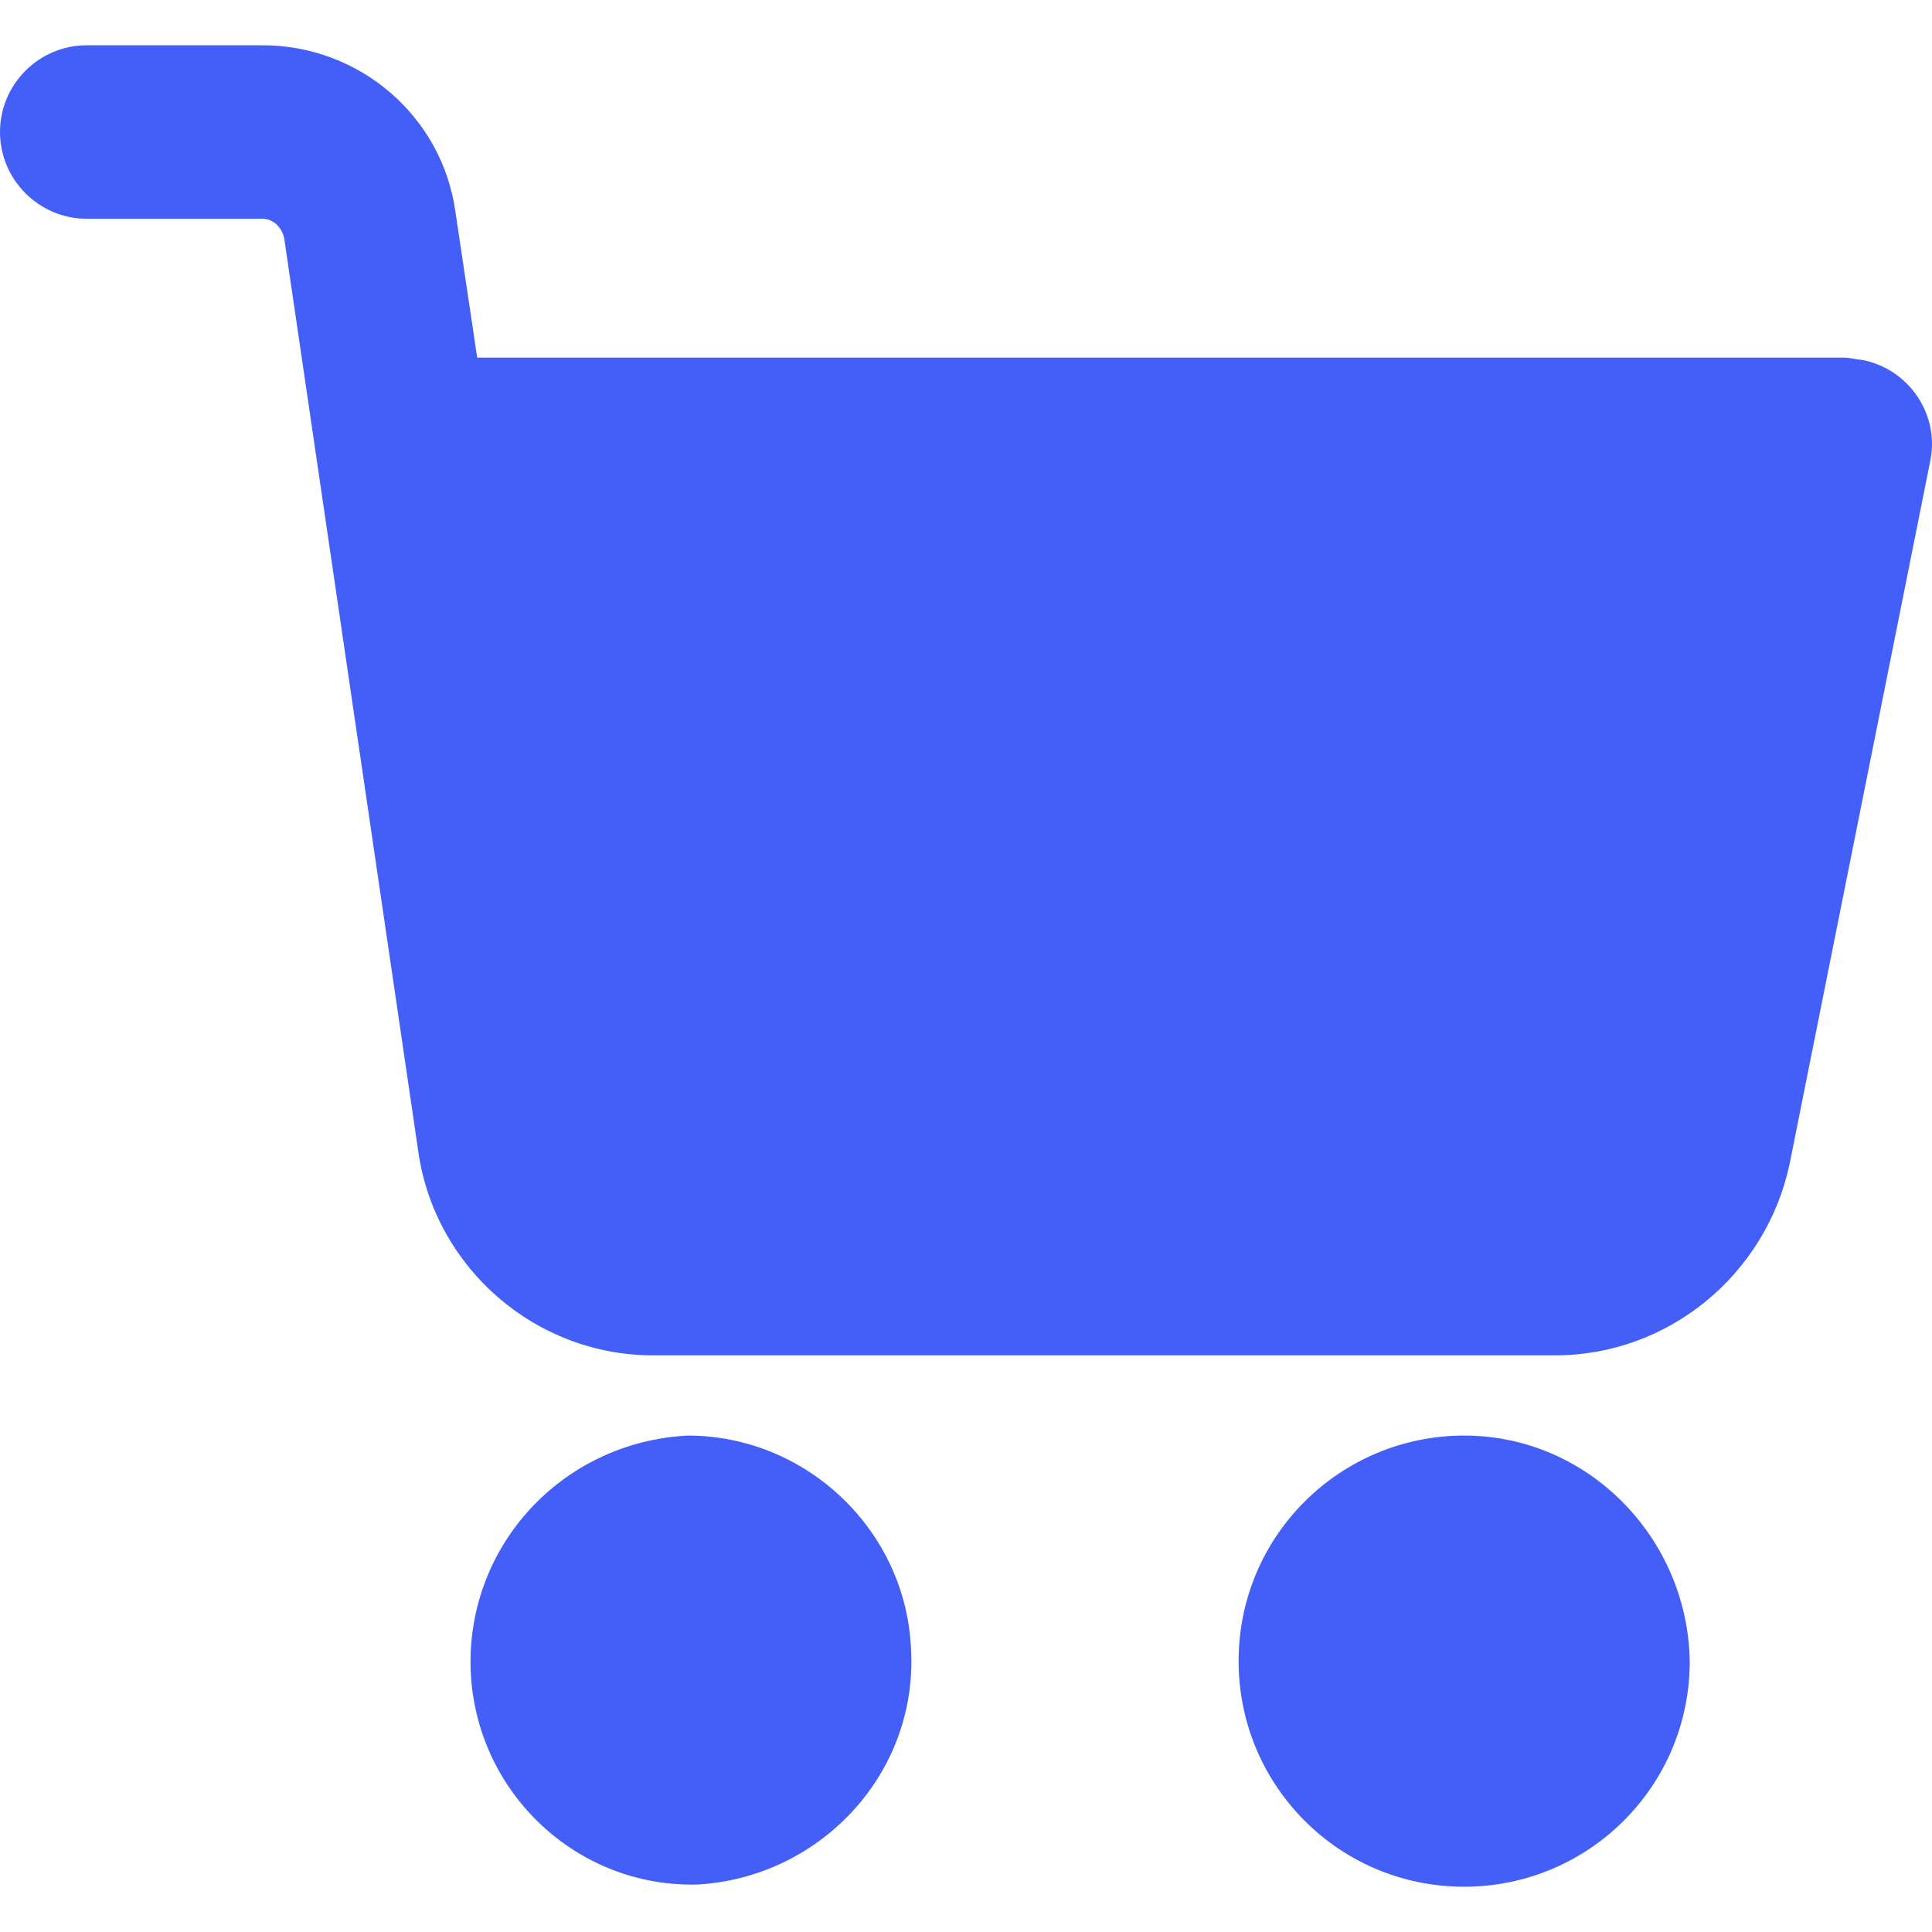 <svg
  width="21"
  height="21"
  viewBox="0 0 21 21"
  fill="none"
  xmlns="http://www.w3.org/2000/svg">
  <g clip-path="url(#clip0_2_552)">
    <path
      d="M15.915 15.604C14.571 15.604 13.463 16.689 13.463 18.056C13.463 19.4 14.547 20.508 15.915 20.508C17.259 20.508 18.367 19.424 18.367 18.056C18.343 16.712 17.259 15.604 15.915 15.604Z"
      fill="#445FF8" />
    <path
      d="M20.23 3.91C20.182 3.91 20.112 3.887 20.041 3.887H5.187L4.951 2.307C4.81 1.27 3.914 0.492 2.853 0.492H0.943C0.424 0.492 0 0.916 0 1.435C0 1.953 0.424 2.378 0.943 2.378H2.853C2.971 2.378 3.065 2.472 3.089 2.59L4.55 12.54C4.739 13.789 5.824 14.732 7.097 14.732H16.905C18.131 14.732 19.192 13.86 19.451 12.658L20.984 4.995C21.078 4.5 20.748 4.005 20.23 3.91Z"
      fill="#445FF8" />
    <path
      d="M9.903 17.938C9.855 16.642 8.771 15.604 7.474 15.604C6.107 15.675 5.069 16.807 5.116 18.151C5.163 19.447 6.224 20.485 7.521 20.485H7.568C8.912 20.414 9.973 19.282 9.903 17.938Z"
      fill="#445FF8" />
  </g>
  <defs>
    <clipPath id="clip0_2_552">
      <rect width="21" height="21" fill="white" />
    </clipPath>
  </defs>
</svg>
